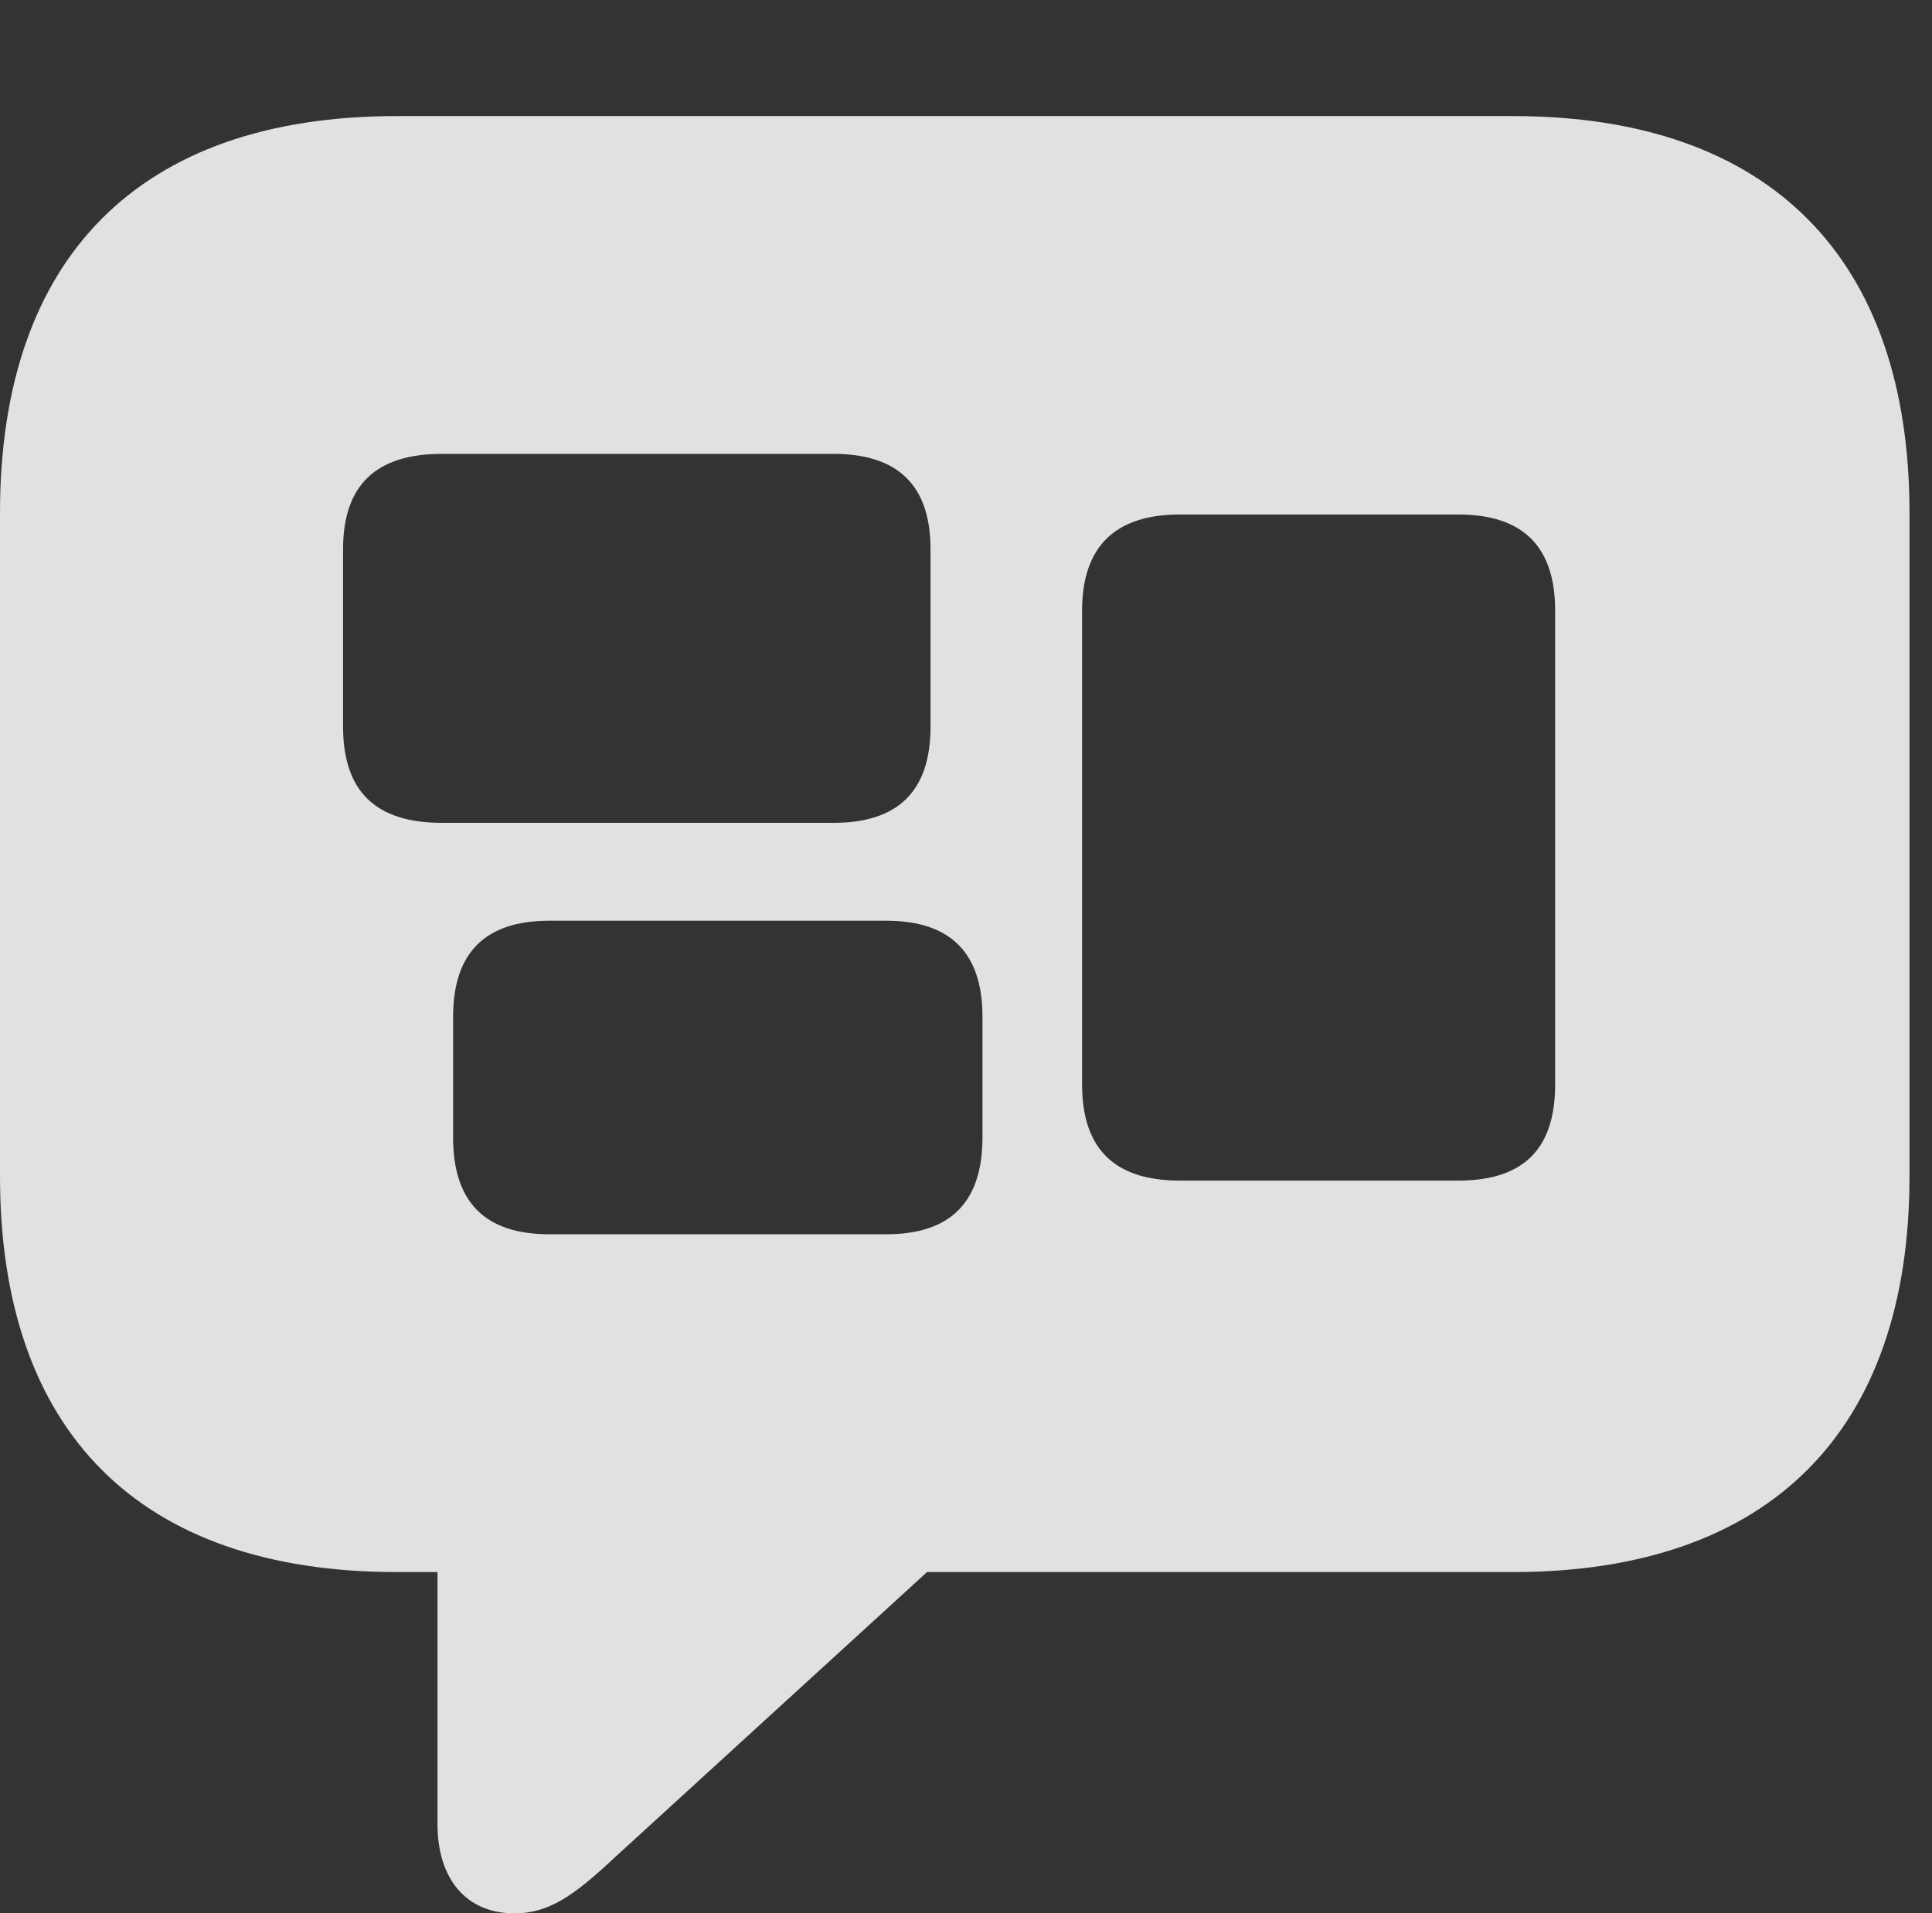 <?xml version="1.0" encoding="UTF-8"?>
<!--Generator: Apple Native CoreSVG 326-->
<!DOCTYPE svg
PUBLIC "-//W3C//DTD SVG 1.1//EN"
       "http://www.w3.org/Graphics/SVG/1.1/DTD/svg11.dtd">
<svg version="1.1" xmlns="http://www.w3.org/2000/svg" xmlns:xlink="http://www.w3.org/1999/xlink" viewBox="0 0 30.488 30.201">
 <rect x="0" y="0" width="30.488" height="30.201" fill="#333333" stroke="none"/>
 <g>
  <rect height="30.201" opacity="0" width="30.488" x="0" y="0"/>
  <path d="M30.133 8.094L30.133 18.566C30.133 22.572 27.945 24.814 23.871 24.814L14.629 24.814L9.693 29.326C9.051 29.928 8.654 30.201 8.121 30.201C7.342 30.201 6.904 29.641 6.904 28.793L6.904 24.814L6.262 24.814C2.188 24.814 0 22.586 0 18.566L0 8.094C0 4.074 2.188 1.832 6.262 1.832L23.871 1.832C27.945 1.832 30.133 4.088 30.133 8.094ZM8.668 14.533C7.656 14.533 7.15 15.039 7.15 16.051L7.15 17.951C7.15 18.977 7.656 19.482 8.668 19.482L13.986 19.482C14.998 19.482 15.504 18.977 15.504 17.951L15.504 16.051C15.504 15.039 14.998 14.533 13.986 14.533ZM18.621 8.121C17.596 8.121 17.076 8.627 17.076 9.639L17.076 17.117C17.076 18.143 17.596 18.635 18.621 18.635L23.01 18.635C24.035 18.635 24.541 18.143 24.541 17.117L24.541 9.639C24.541 8.627 24.035 8.121 23.01 8.121ZM6.973 7.164C5.934 7.164 5.414 7.656 5.414 8.668L5.414 11.471C5.414 12.496 5.934 12.988 6.973 12.988L13.152 12.988C14.164 12.988 14.684 12.496 14.684 11.471L14.684 8.668C14.684 7.656 14.164 7.164 13.152 7.164Z" fill="white" fill-opacity="0.85"/>
 </g>
</svg>
